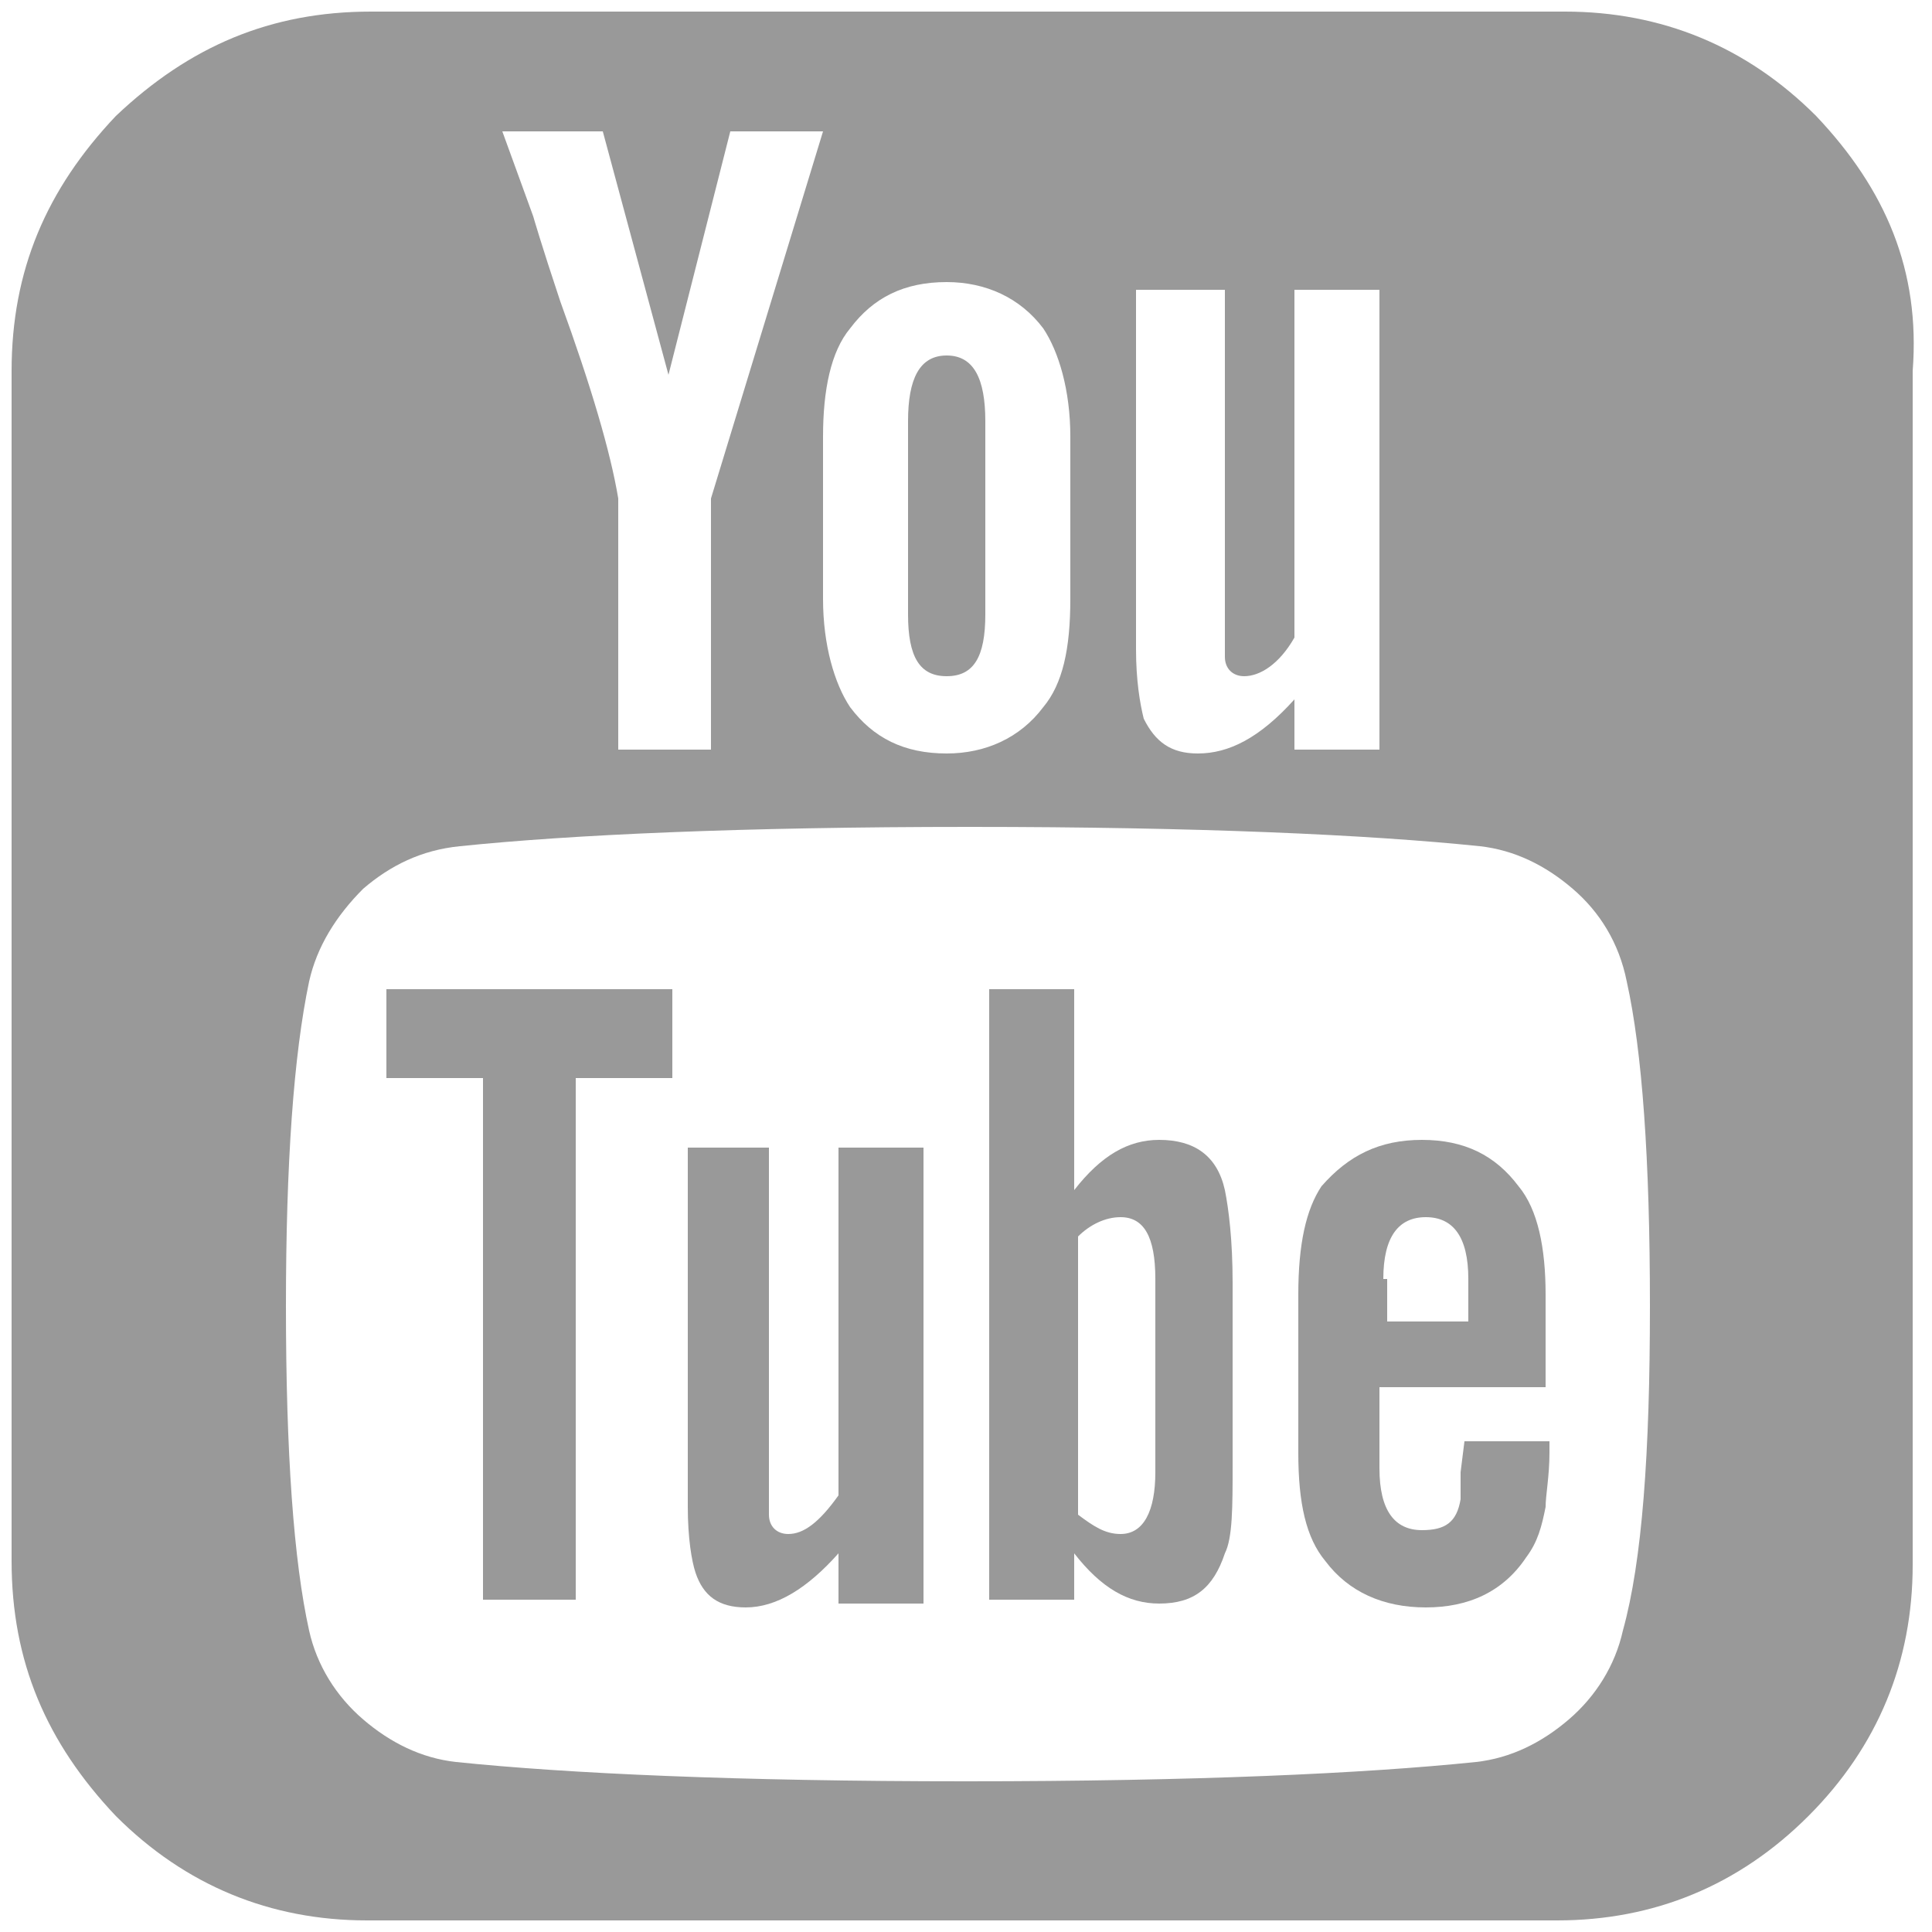 <?xml version="1.0" encoding="utf-8"?>
<!-- Generator: Adobe Illustrator 21.0.0, SVG Export Plug-In . SVG Version: 6.00 Build 0)  -->
<svg version="1.1" id="Layer_1" xmlns="http://www.w3.org/2000/svg" xmlns:xlink="http://www.w3.org/1999/xlink" x="0px" y="0px"
	 viewBox="0 0 50 50" style="enable-background:new 0 0 50 50;" xml:space="preserve">
<style type="text/css">
	.st0{fill:#999999;}
</style>
<g>
	<g>
		<path class="st0" d="M47,3c-1.8-1.8-4-2.7-6.5-2.7H9.6C7,0.3,4.9,1.2,3,3C1.2,4.9,0.3,7,0.3,9.6v30.8C0.3,43,1.2,45.1,3,47
			c1.8,1.8,4,2.7,6.5,2.7h30.8c2.5,0,4.7-0.9,6.5-2.7c1.8-1.8,2.7-4,2.7-6.5V9.6C49.7,7,48.8,4.9,47,3z M29.5,7.5h2.2v8.7
			c0,0.5,0,0.8,0,0.8c0,0.3,0.2,0.5,0.5,0.5c0.4,0,0.9-0.3,1.3-1V7.5h2.2v11.9h-2.2h0v-1.3c-0.9,1-1.7,1.4-2.5,1.4
			c-0.7,0-1.1-0.3-1.4-0.9c-0.1-0.4-0.2-1-0.2-1.8V7.5L29.5,7.5z M21.3,11.3c0-1.2,0.2-2.2,0.7-2.8c0.6-0.8,1.4-1.2,2.5-1.2
			c1,0,1.9,0.4,2.5,1.2c0.4,0.6,0.7,1.6,0.7,2.8v4.2c0,1.3-0.2,2.2-0.7,2.8c-0.6,0.8-1.5,1.2-2.5,1.2c-1.1,0-1.9-0.4-2.5-1.2
			c-0.4-0.6-0.7-1.6-0.7-2.8V11.3z M15.6,3.4l1.7,6.3l1.6-6.3h2.4l-2.9,9.5h0v6.5H16v-6.5c-0.2-1.2-0.7-2.9-1.5-5.1
			c-0.5-1.5-0.7-2.2-0.7-2.2l-0.8-2.2L15.6,3.4L15.6,3.4z M42,42.2c-0.2,0.9-0.7,1.7-1.4,2.3c-0.7,0.6-1.5,1-2.4,1.1
			c-2.9,0.3-7.3,0.5-13.2,0.5c-5.9,0-10.3-0.2-13.2-0.5c-0.9-0.1-1.7-0.5-2.4-1.1c-0.7-0.6-1.2-1.4-1.4-2.3
			c-0.4-1.8-0.6-4.6-0.6-8.4c0-3.7,0.2-6.5,0.6-8.4c0.2-0.9,0.7-1.7,1.4-2.4c0.7-0.6,1.5-1,2.5-1.1c2.9-0.3,7.3-0.5,13.2-0.5
			c5.9,0,10.3,0.2,13.2,0.5c0.9,0.1,1.7,0.5,2.4,1.1c0.7,0.6,1.2,1.4,1.4,2.4c0.4,1.8,0.6,4.6,0.6,8.4C42.7,37.6,42.5,40.4,42,42.2z
			"/>
		<polygon class="st0" points="10,27.9 12.5,27.9 12.5,41.4 14.9,41.4 14.9,27.9 17.4,27.9 17.4,25.6 10,25.6 		"/>
		<path class="st0" d="M21.7,38.7c-0.5,0.7-0.9,1-1.3,1c-0.3,0-0.5-0.2-0.5-0.5c0,0,0-0.3,0-0.8v-8.7h-2.1V39c0,0.8,0.1,1.4,0.2,1.7
			c0.2,0.6,0.6,0.9,1.3,0.9c0.8,0,1.6-0.5,2.4-1.4v1.3h2.2V29.7h-2.2L21.7,38.7L21.7,38.7z"/>
		<path class="st0" d="M30,29.5c-0.8,0-1.5,0.4-2.2,1.3v-5.2h-2.2v15.8h2.2v-1.2c0.7,0.9,1.4,1.3,2.2,1.3c0.9,0,1.4-0.4,1.7-1.3
			c0.2-0.4,0.2-1.2,0.2-2.3v-4.7c0-1.1-0.1-1.9-0.2-2.4C31.5,29.9,30.9,29.5,30,29.5z M29.9,38.1c0,1-0.3,1.6-0.9,1.6
			c-0.4,0-0.7-0.2-1.1-0.5v-7.2c0.3-0.3,0.7-0.5,1.1-0.5c0.6,0,0.9,0.5,0.9,1.6V38.1z"/>
		<path class="st0" d="M37.8,38.1c0,0.2,0,0.4,0,0.5c0,0.1,0,0.2,0,0.2c-0.1,0.6-0.4,0.8-1,0.8c-0.7,0-1.1-0.5-1.1-1.6v-2.1H40v-2.4
			c0-1.2-0.2-2.2-0.7-2.8c-0.6-0.8-1.4-1.2-2.5-1.2s-1.9,0.4-2.6,1.2c-0.4,0.6-0.6,1.5-0.6,2.8v4.1c0,1.3,0.2,2.2,0.7,2.8
			c0.6,0.8,1.5,1.2,2.6,1.2c1.1,0,2-0.4,2.6-1.3c0.3-0.4,0.4-0.8,0.5-1.3c0-0.3,0.1-0.8,0.1-1.4v-0.3v0h-2.2L37.8,38.1L37.8,38.1
			L37.8,38.1z M35.8,33.1c0-1.1,0.4-1.6,1.1-1.6c0.7,0,1.1,0.5,1.1,1.6v1.1h-2.1V33.1z"/>
		<path class="st0" d="M24.5,17.5c0.7,0,1-0.5,1-1.6v-5c0-1.1-0.3-1.7-1-1.7c-0.7,0-1,0.6-1,1.7v5C23.5,17,23.8,17.5,24.5,17.5z"/>
	</g>
</g>
</svg>
